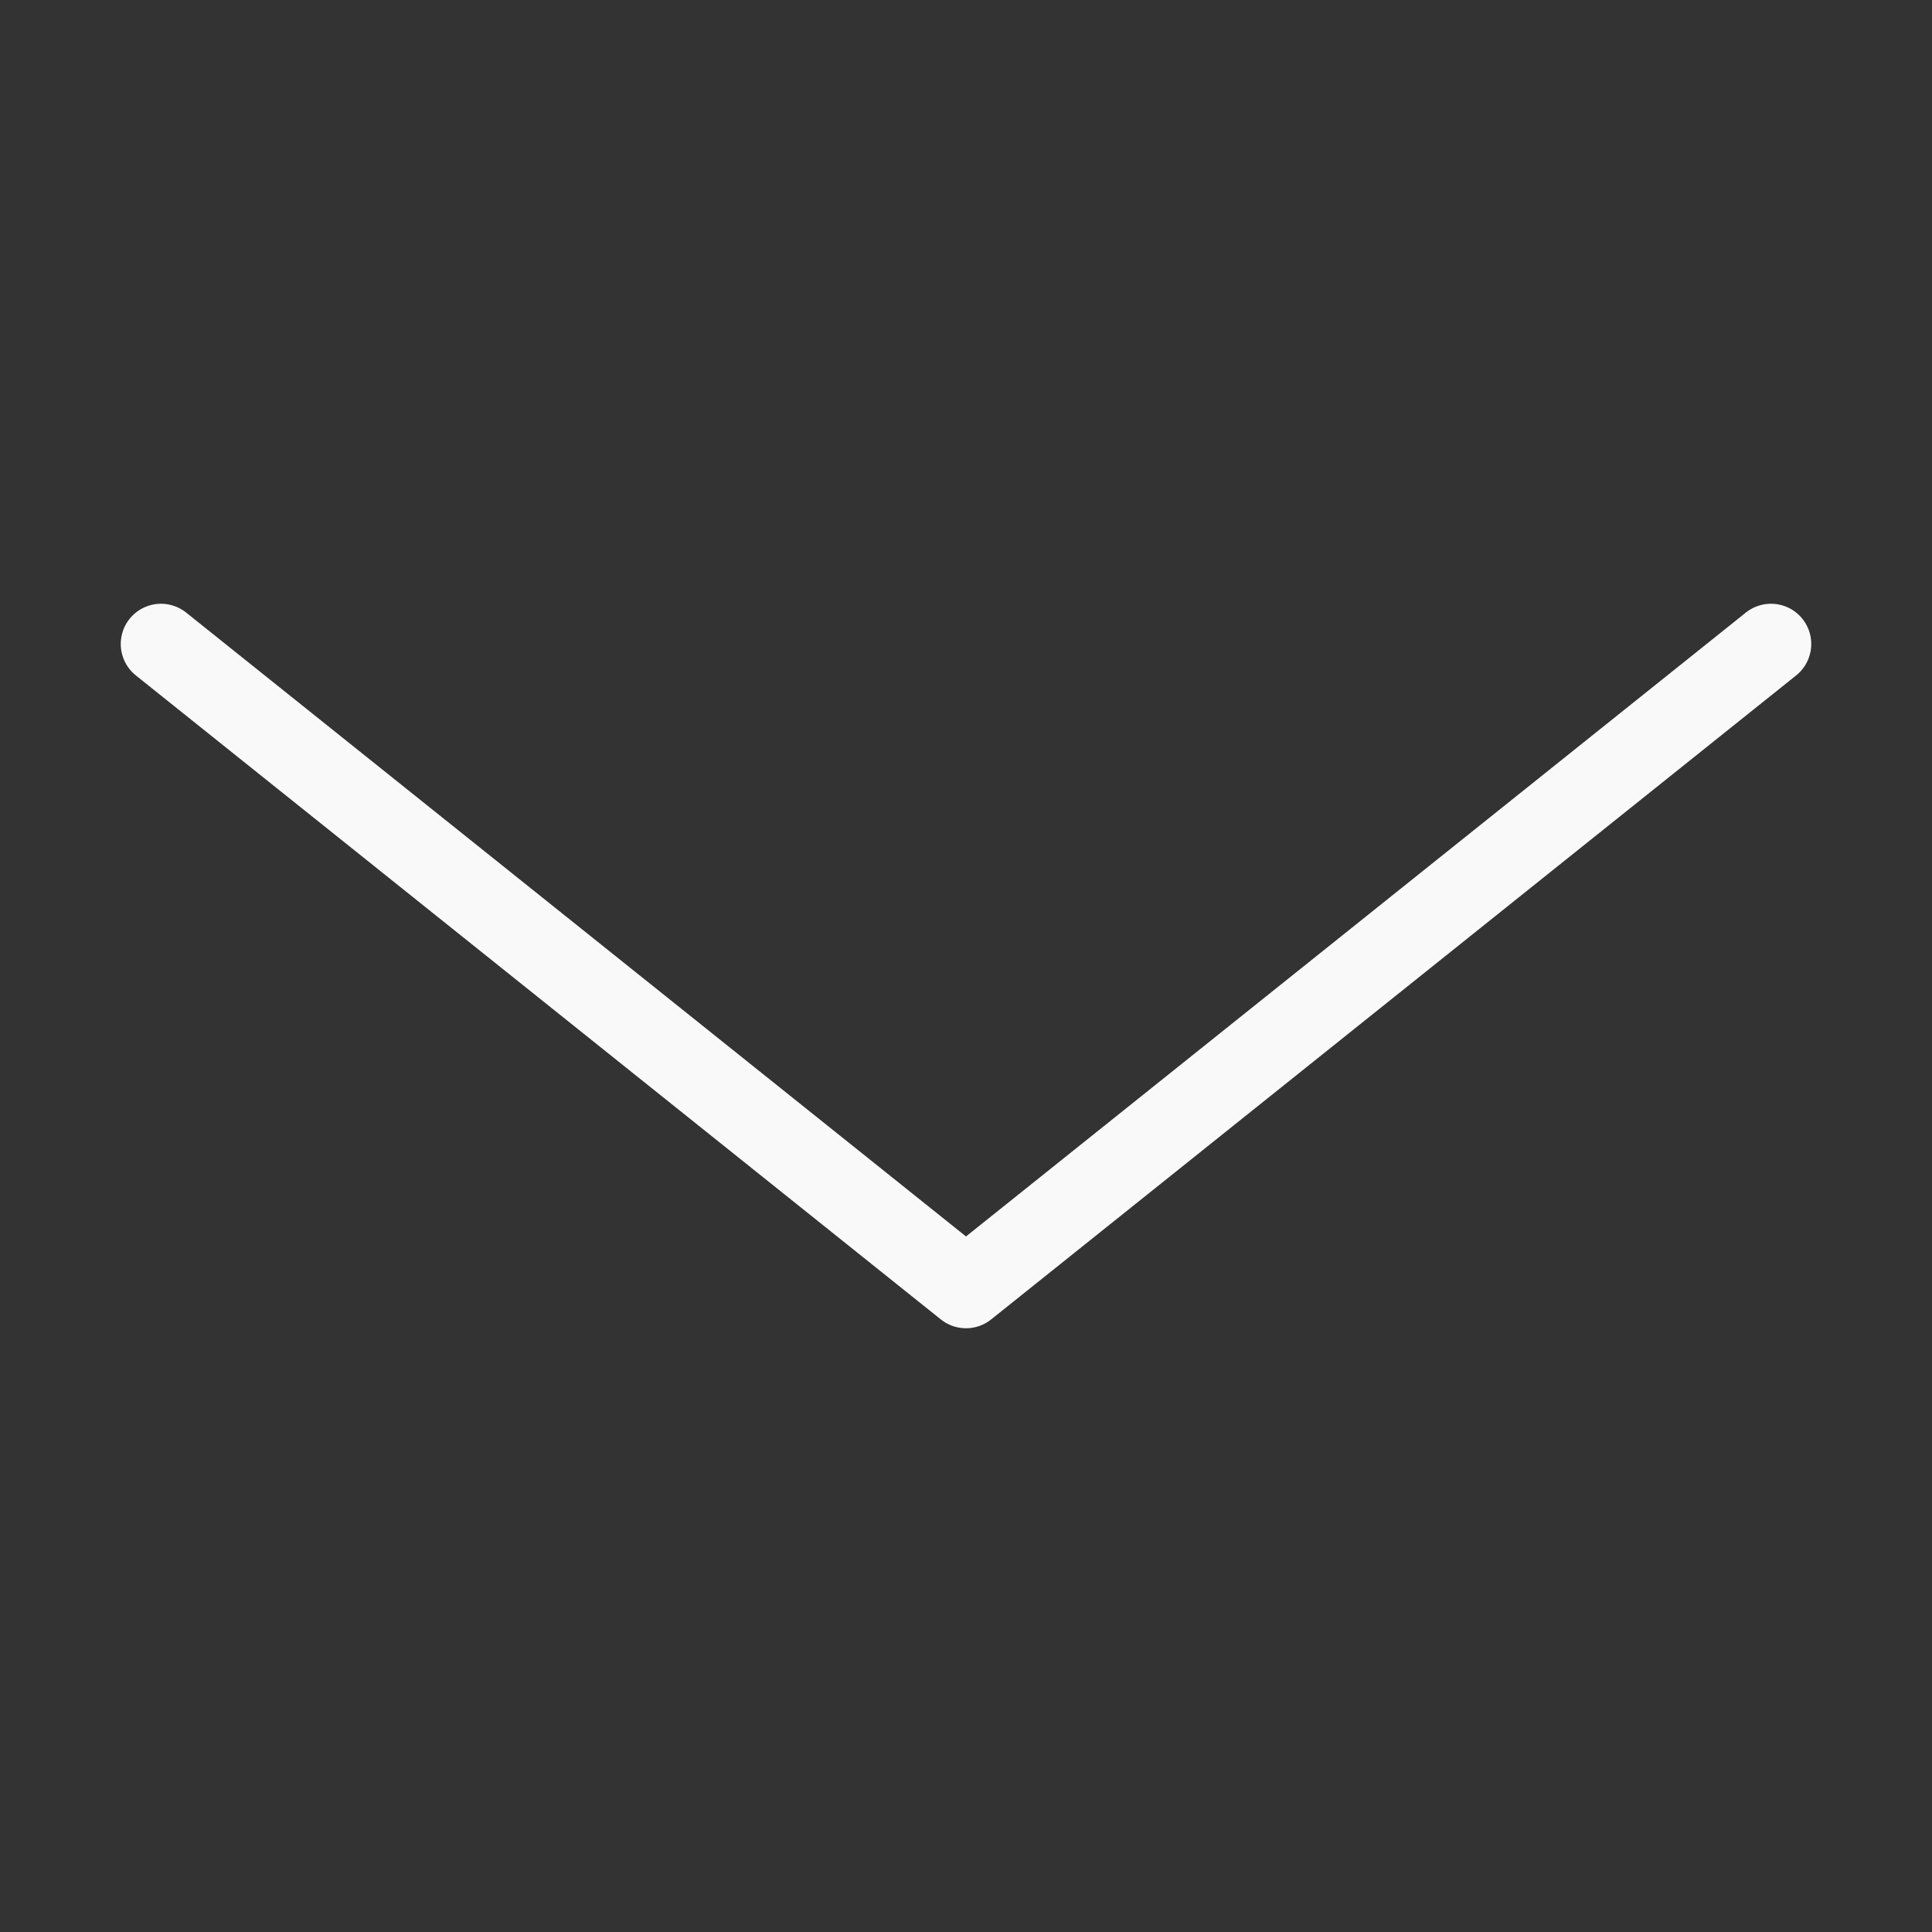 <svg width="28" height="28" viewBox="0 0 24 24" fill="none" xmlns="http://www.w3.org/2000/svg">
<rect x="0" y="0" width="24" height="24" fill="#333333" stroke="none"/>
<path d="M2 8L12 16L22 8" stroke="#F9F9F9" stroke-linecap="round" stroke-linejoin="round"/>
</svg>
